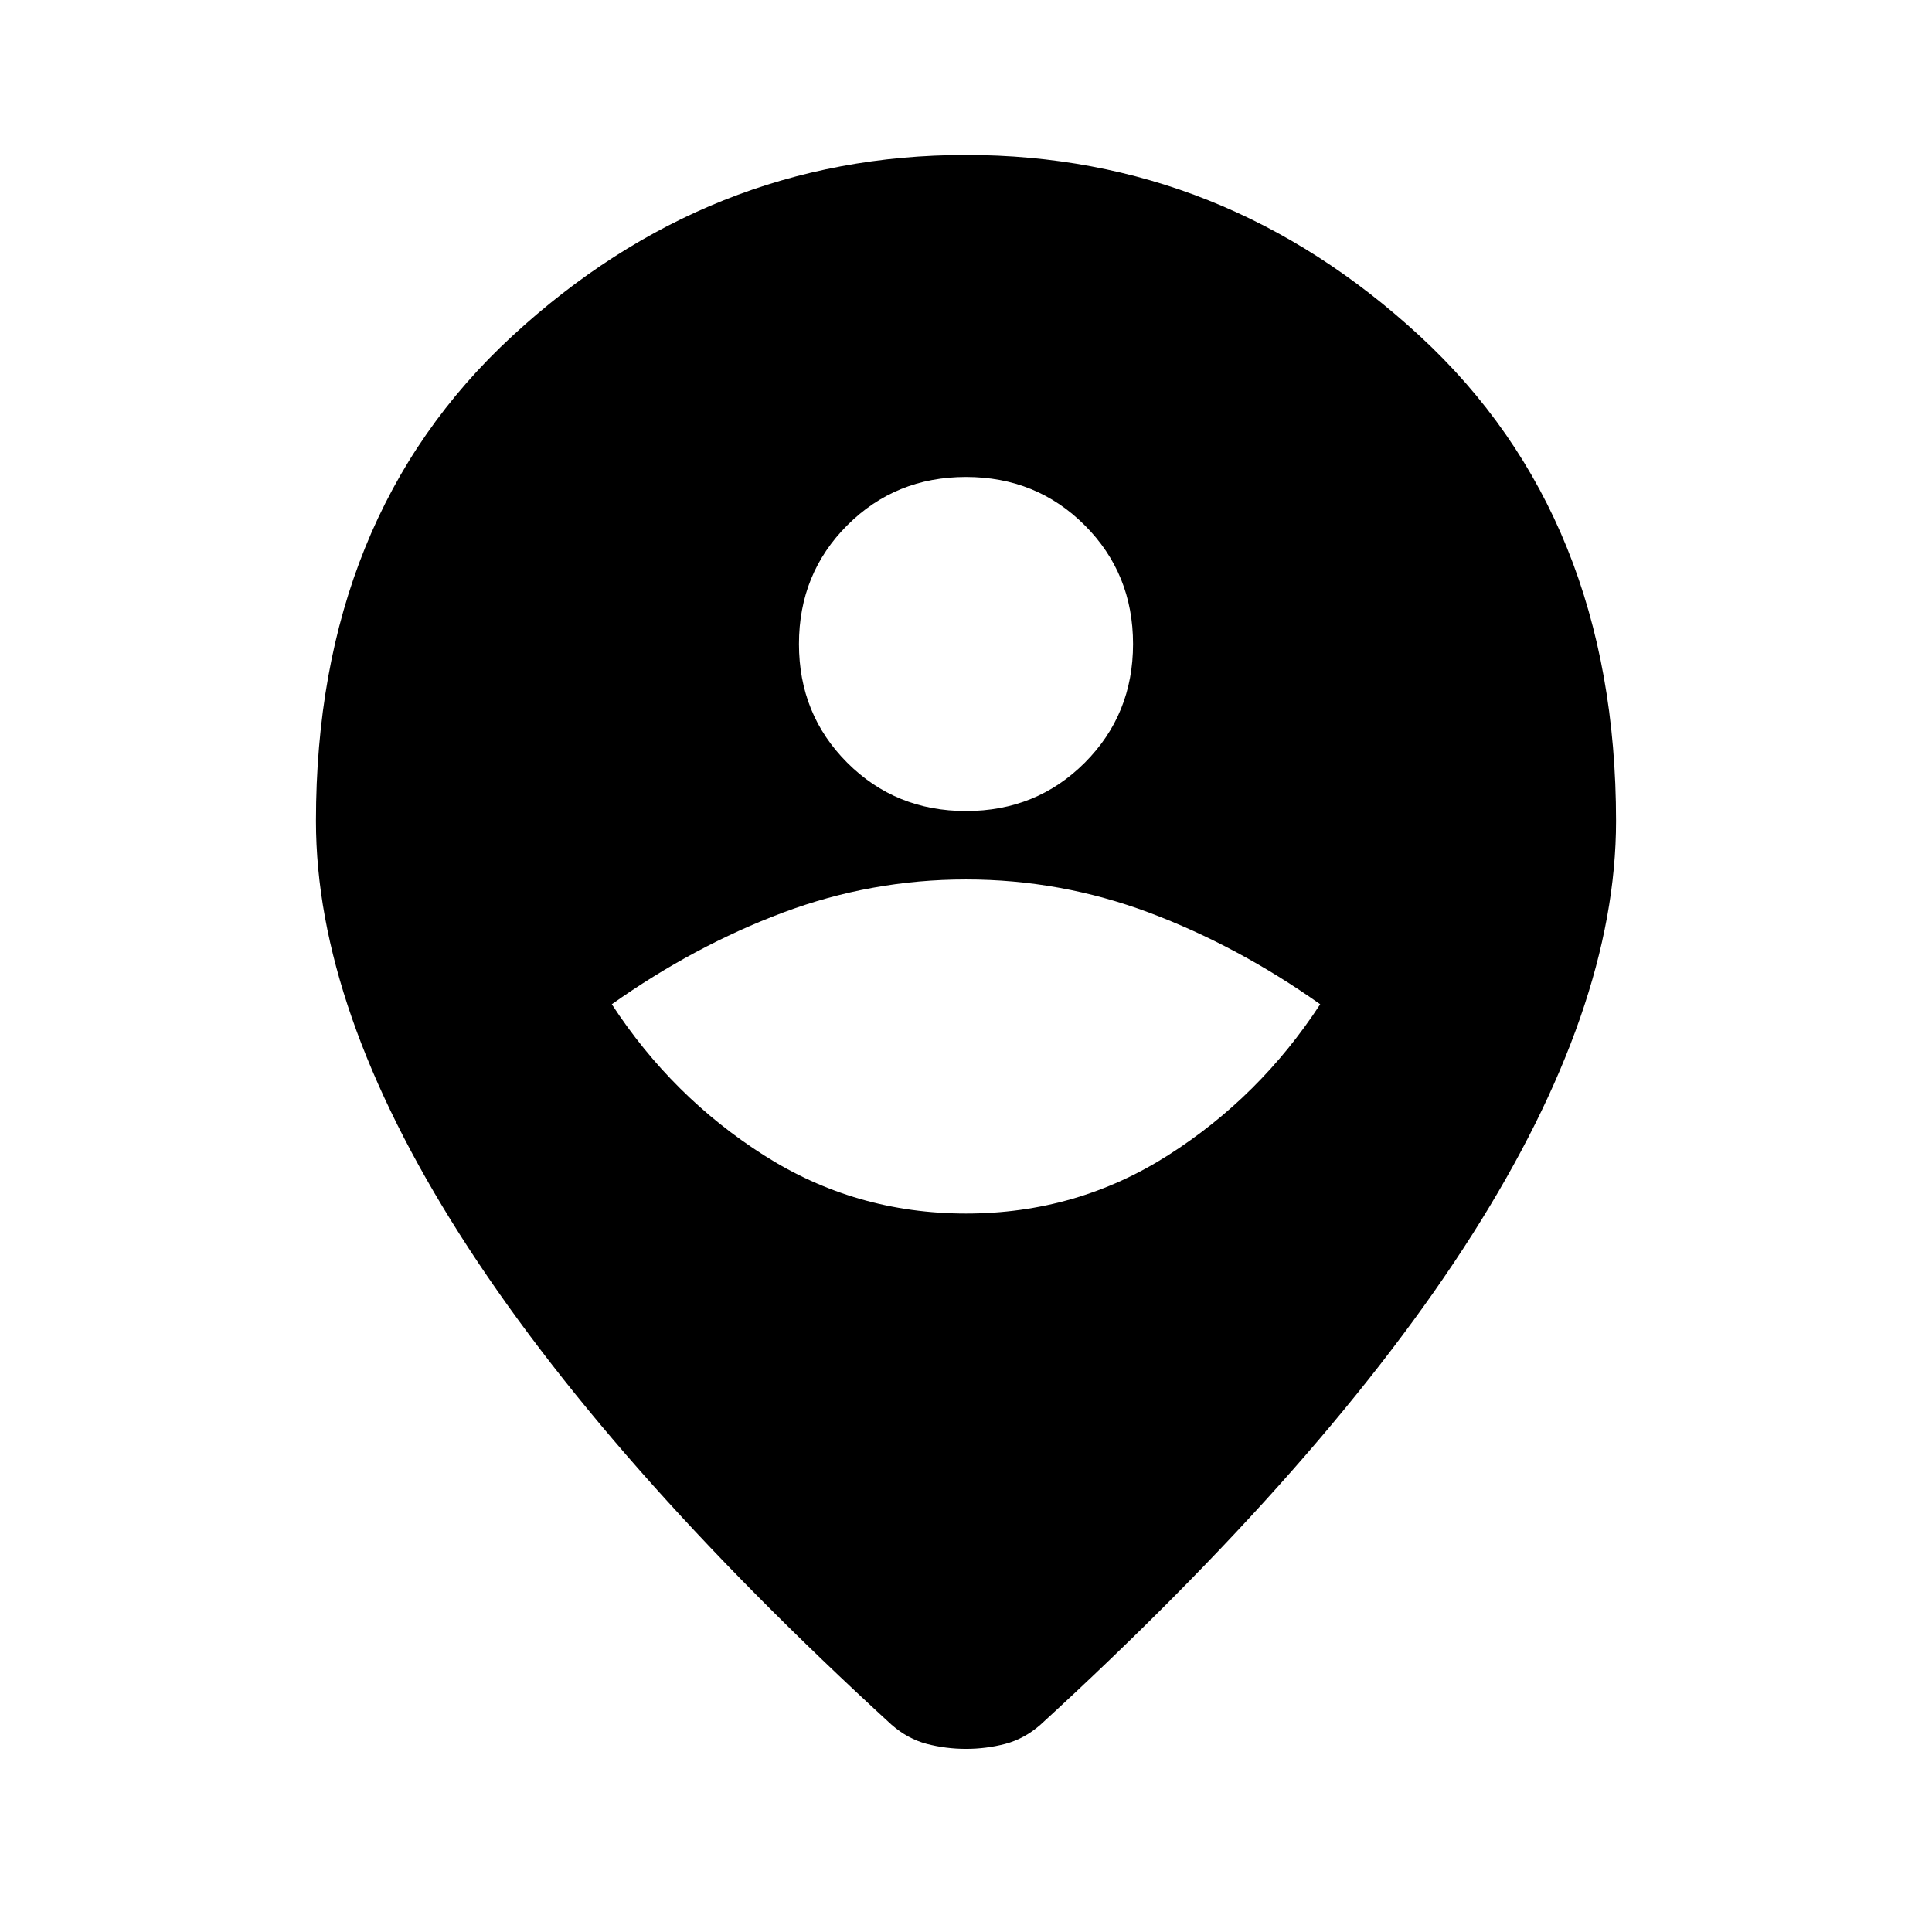 <svg xmlns="http://www.w3.org/2000/svg" height="24" width="24"><path d="M12 15.075q1.375 0 2.512-.725 1.138-.725 1.888-1.875-1.025-.725-2.125-1.138-1.1-.412-2.275-.412-1.175 0-2.275.412-1.1.413-2.125 1.138.75 1.15 1.888 1.875 1.137.725 2.512.725Zm0-5q.875 0 1.475-.6.6-.6.6-1.475 0-.875-.6-1.475-.6-.6-1.475-.6-.875 0-1.475.6-.6.6-.6 1.475 0 .875.6 1.475.6.6 1.475.6Zm0 11.65q-.25 0-.488-.062-.237-.063-.437-.238Q7.5 18.15 5.713 15.337 3.925 12.525 3.925 10.2q0-3.775 2.438-6.025Q8.8 1.925 12 1.925q3.2 0 5.638 2.25 2.437 2.25 2.437 6.025 0 2.325-1.787 5.137-1.788 2.813-5.363 6.088-.2.175-.437.238-.238.062-.488.062Z"/></svg>